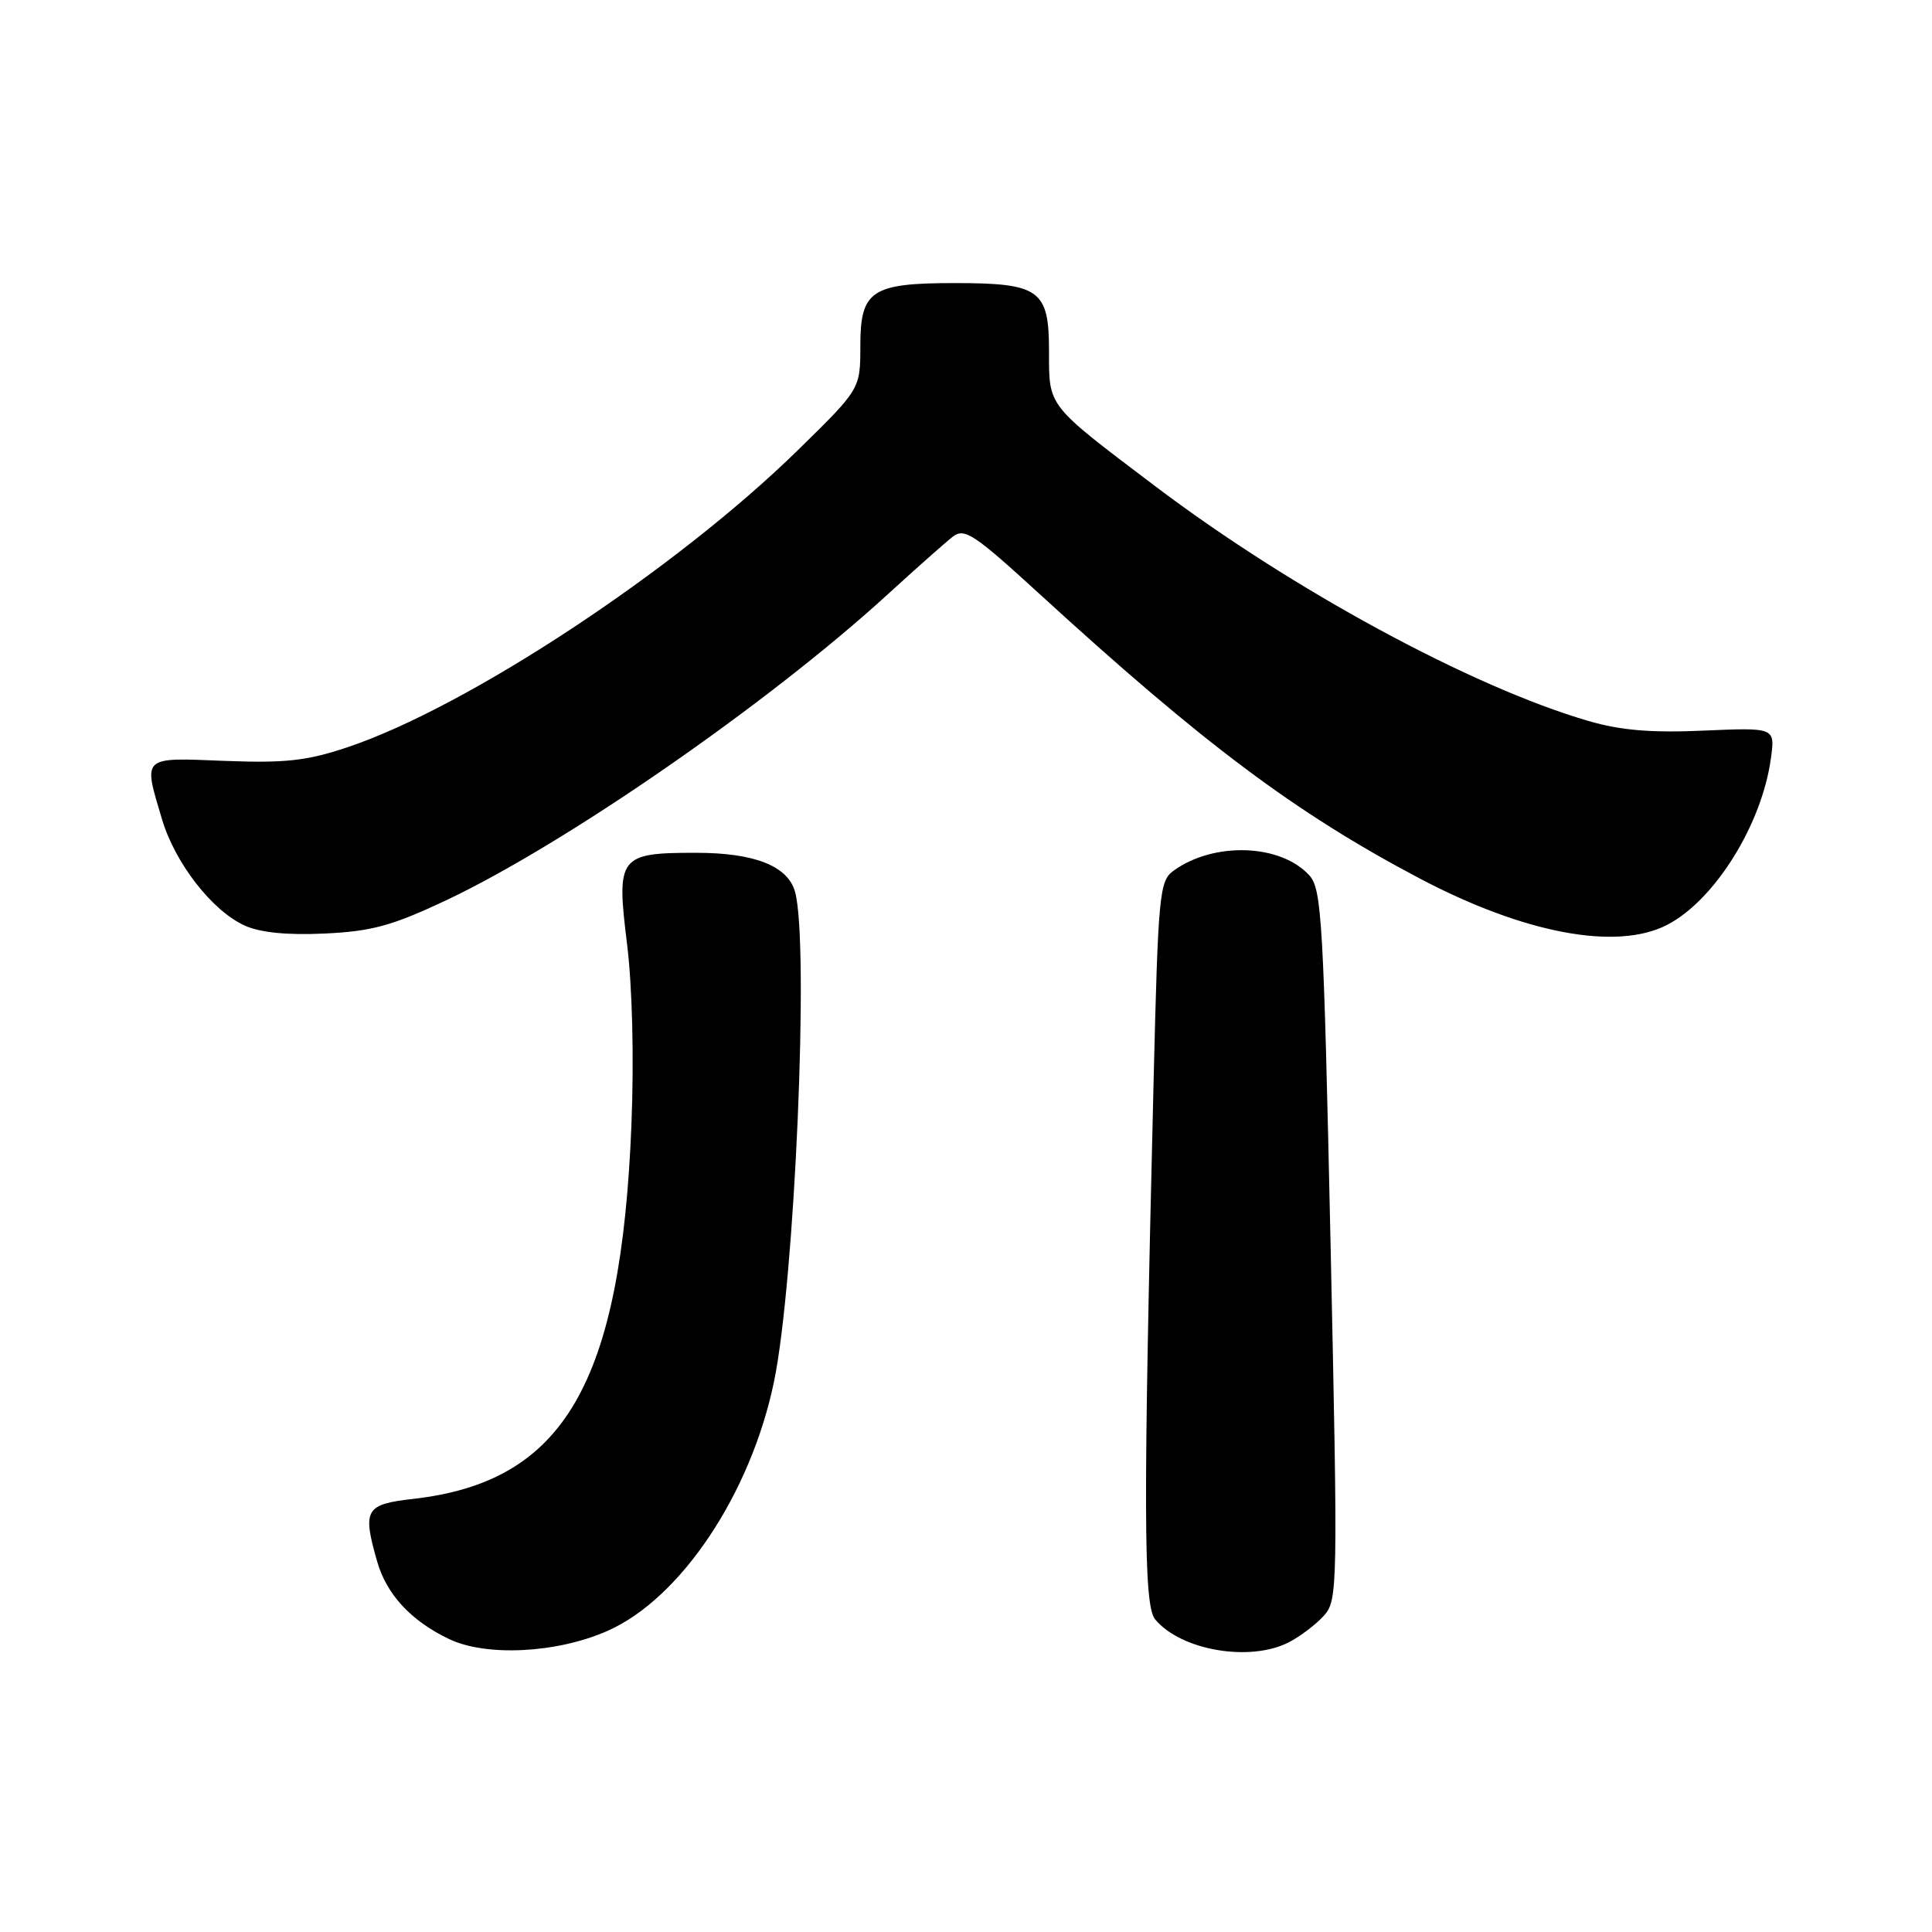 <?xml version="1.0" encoding="UTF-8" standalone="no"?>
<!DOCTYPE svg PUBLIC "-//W3C//DTD SVG 1.1//EN" "http://www.w3.org/Graphics/SVG/1.1/DTD/svg11.dtd" >
<svg xmlns="http://www.w3.org/2000/svg" xmlns:xlink="http://www.w3.org/1999/xlink" version="1.1" viewBox="0 0 256 256">
 <g >
 <path fill="currentColor"
d=" M 80.50 216.10 C 90.21 211.81 99.49 197.91 102.56 183.07 C 105.32 169.77 107.24 125.21 105.36 118.21 C 104.43 114.76 100.01 113.00 92.24 113.00 C 82.02 113.00 81.65 113.48 83.08 125.02 C 83.79 130.76 84.02 140.22 83.67 149.00 C 82.29 183.39 74.74 196.35 54.75 198.61 C 48.39 199.33 48.00 200.02 49.98 206.92 C 51.23 211.28 54.46 214.77 59.50 217.18 C 64.44 219.54 73.81 219.06 80.50 216.10 Z  M 170.80 217.60 C 172.29 216.83 174.36 215.26 175.41 214.10 C 177.26 212.05 177.29 210.58 176.31 164.99 C 175.38 122.01 175.14 117.81 173.50 116.00 C 169.70 111.80 160.80 111.50 155.47 115.40 C 153.63 116.74 153.46 118.53 152.86 143.17 C 151.47 200.08 151.51 212.70 153.06 214.57 C 156.48 218.70 165.66 220.26 170.80 217.60 Z  M 59.00 119.35 C 74.78 111.92 101.69 93.30 117.50 78.87 C 121.35 75.35 125.28 71.87 126.24 71.12 C 127.80 69.91 129.04 70.74 137.74 78.70 C 159.46 98.58 171.64 107.70 188.02 116.35 C 201.93 123.70 214.21 126.01 220.90 122.55 C 227.20 119.30 233.45 109.27 234.65 100.51 C 235.22 96.40 235.22 96.40 225.75 96.81 C 218.81 97.12 214.74 96.78 210.47 95.53 C 195.03 91.04 171.15 78.10 153.04 64.40 C 138.63 53.50 139.00 53.97 139.00 46.50 C 139.00 38.40 137.76 37.51 126.50 37.51 C 115.47 37.51 114.00 38.49 114.00 45.81 C 114.00 51.54 114.00 51.54 105.75 59.62 C 89.54 75.50 61.94 93.70 46.00 99.03 C 40.63 100.82 37.80 101.13 29.75 100.82 C 18.69 100.38 18.95 100.13 21.47 108.57 C 23.21 114.38 28.10 120.68 32.42 122.64 C 34.47 123.57 38.02 123.93 43.00 123.70 C 49.24 123.41 51.93 122.67 59.00 119.35 Z "/>
</g>
</svg>